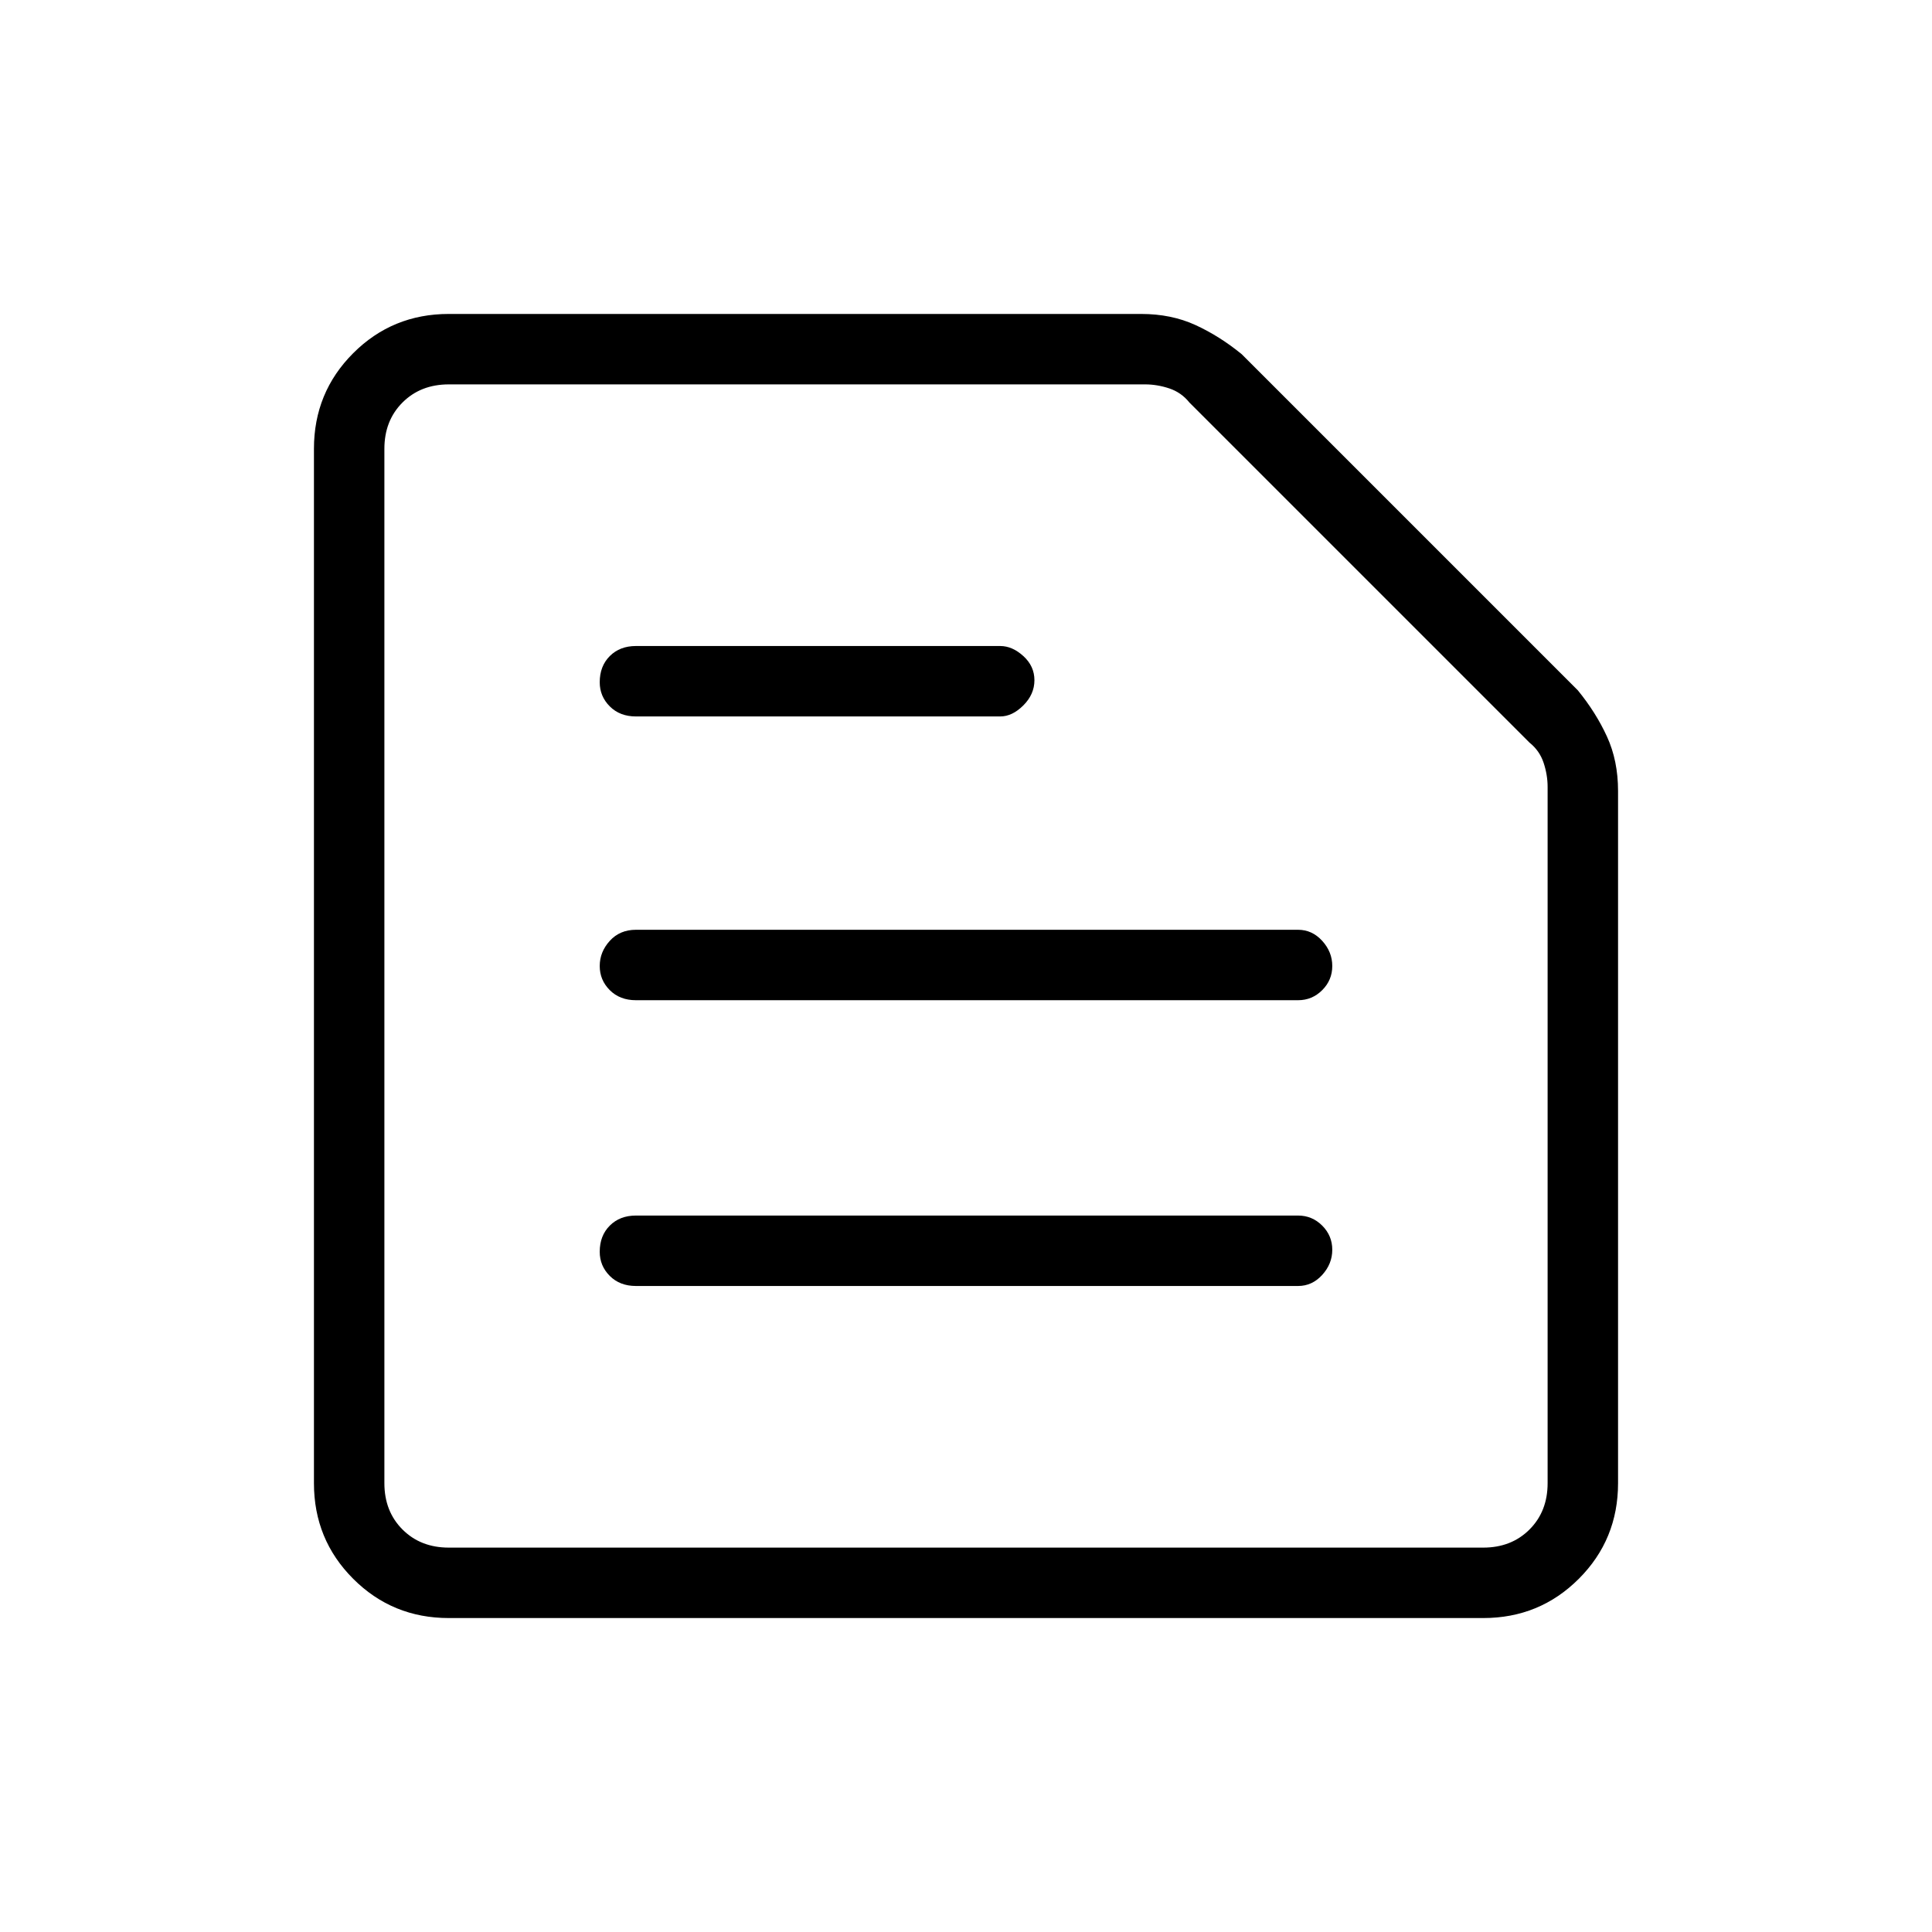 <svg xmlns="http://www.w3.org/2000/svg" height="48" width="48"><path d="M11.15 38.45h25.7q.7 0 1.15-.45.45-.45.45-1.15v-17.3q0-.3-.1-.6t-.35-.5L29.55 10q-.2-.25-.5-.35-.3-.1-.6-.1h-17.3q-.7 0-1.15.45-.45.45-.45 1.15v25.7q0 .7.45 1.15.45.45 1.15.45Zm0 1.75q-1.4 0-2.375-.975Q7.8 38.25 7.8 36.85v-25.7q0-1.4.975-2.375Q9.75 7.8 11.15 7.8h17.2q.75 0 1.35.275.6.275 1.15.725l8.35 8.35q.45.55.725 1.15.275.6.275 1.35v17.2q0 1.4-.975 2.375-.975.975-2.375.975Zm4.65-8.25h16.45q.35 0 .6-.275t.25-.625q0-.35-.25-.6t-.6-.25H15.8q-.4 0-.65.25t-.25.65q0 .35.25.6t.65.25Zm0-7.1h16.45q.35 0 .6-.25t.25-.6q0-.35-.25-.625t-.6-.275H15.8q-.4 0-.65.275T14.9 24q0 .35.25.6t.65.25Zm0-7.05h9.05q.3 0 .575-.275.275-.275.275-.625t-.275-.6q-.275-.25-.575-.25H15.8q-.4 0-.65.25t-.25.65q0 .35.25.6t.65.25ZM9.55 38.45V9.55 38.45Z"/></svg>
